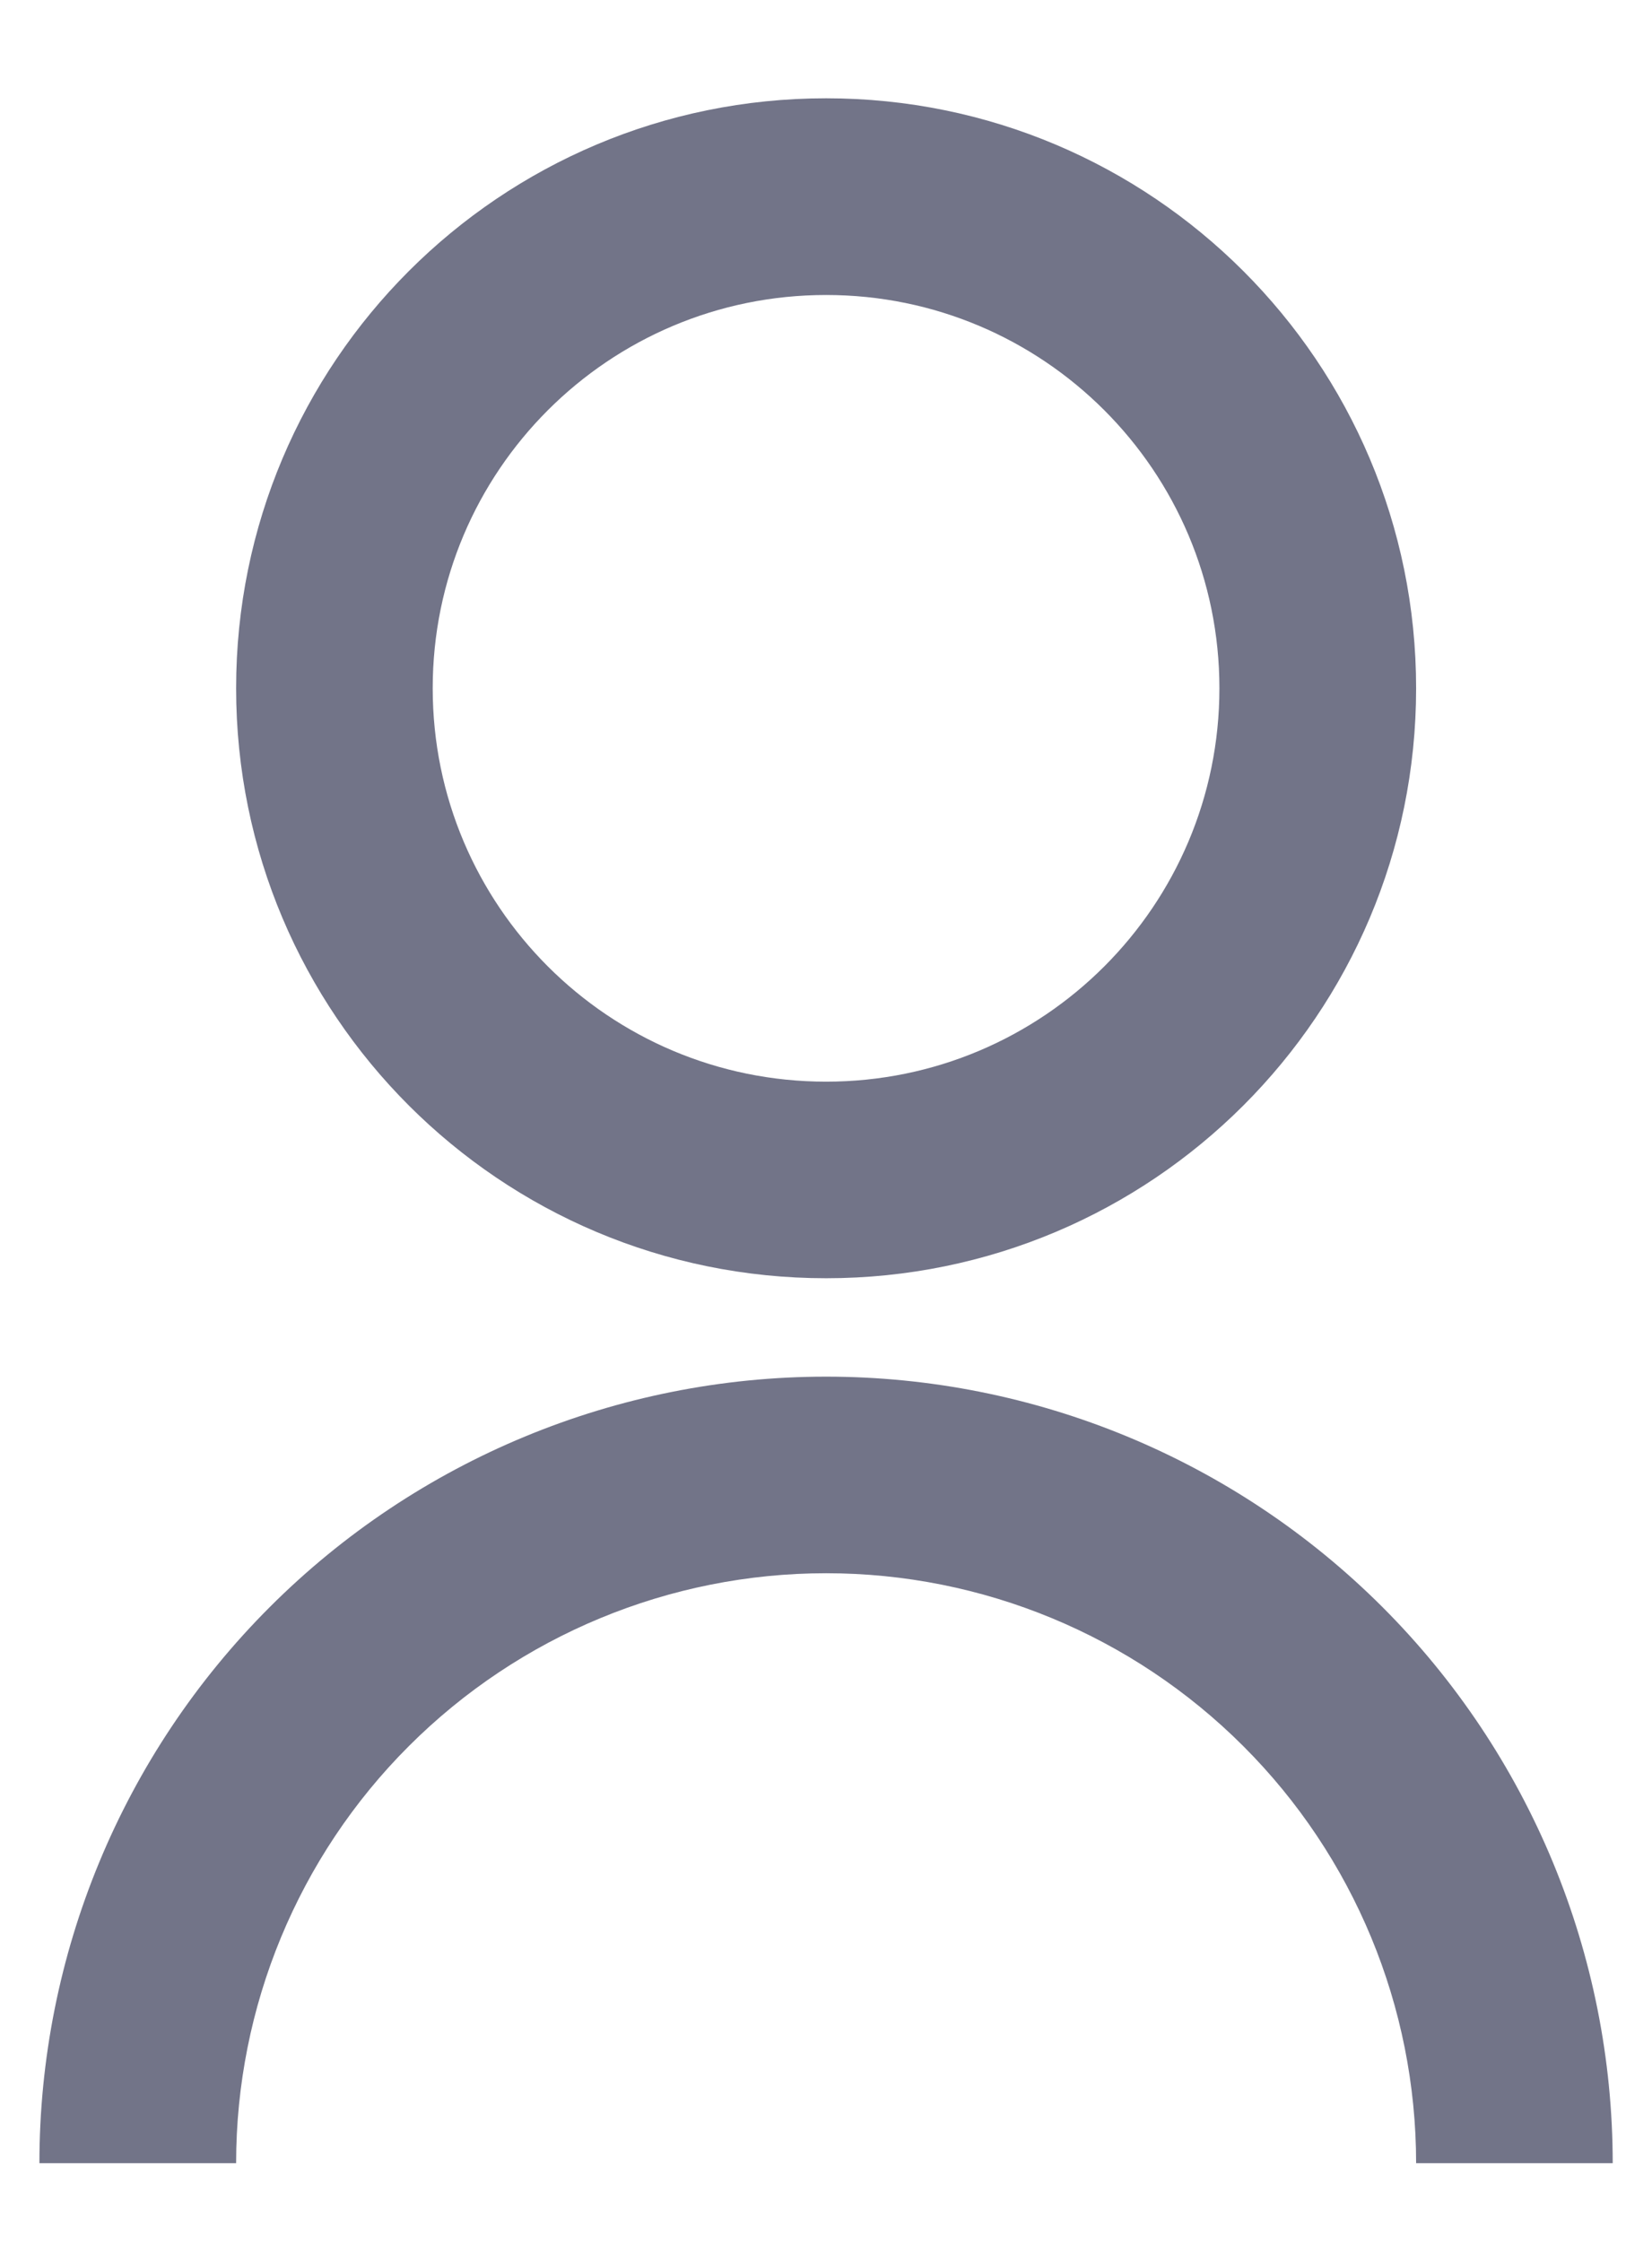 <svg width="14" height="19" viewBox="0 0 14 19" fill="none" xmlns="http://www.w3.org/2000/svg">
<path d="M0.334 18.333C0.334 16.565 1.036 14.869 2.287 13.619C3.537 12.369 5.233 11.667 7.001 11.667C8.769 11.667 10.464 12.369 11.715 13.619C12.965 14.869 13.667 16.565 13.667 18.333H12.001C12.001 17.007 11.474 15.735 10.536 14.798C9.598 13.86 8.327 13.333 7.001 13.333C5.675 13.333 4.403 13.86 3.465 14.798C2.527 15.735 2.001 17.007 2.001 18.333H0.334ZM7.001 10.833C4.238 10.833 2.001 8.596 2.001 5.833C2.001 3.071 4.238 0.833 7.001 0.833C9.763 0.833 12.001 3.071 12.001 5.833C12.001 8.596 9.763 10.833 7.001 10.833ZM7.001 9.167C8.842 9.167 10.334 7.675 10.334 5.833C10.334 3.992 8.842 2.5 7.001 2.5C5.159 2.5 3.667 3.992 3.667 5.833C3.667 7.675 5.159 9.167 7.001 9.167Z" fill="#727488"/>
</svg>
